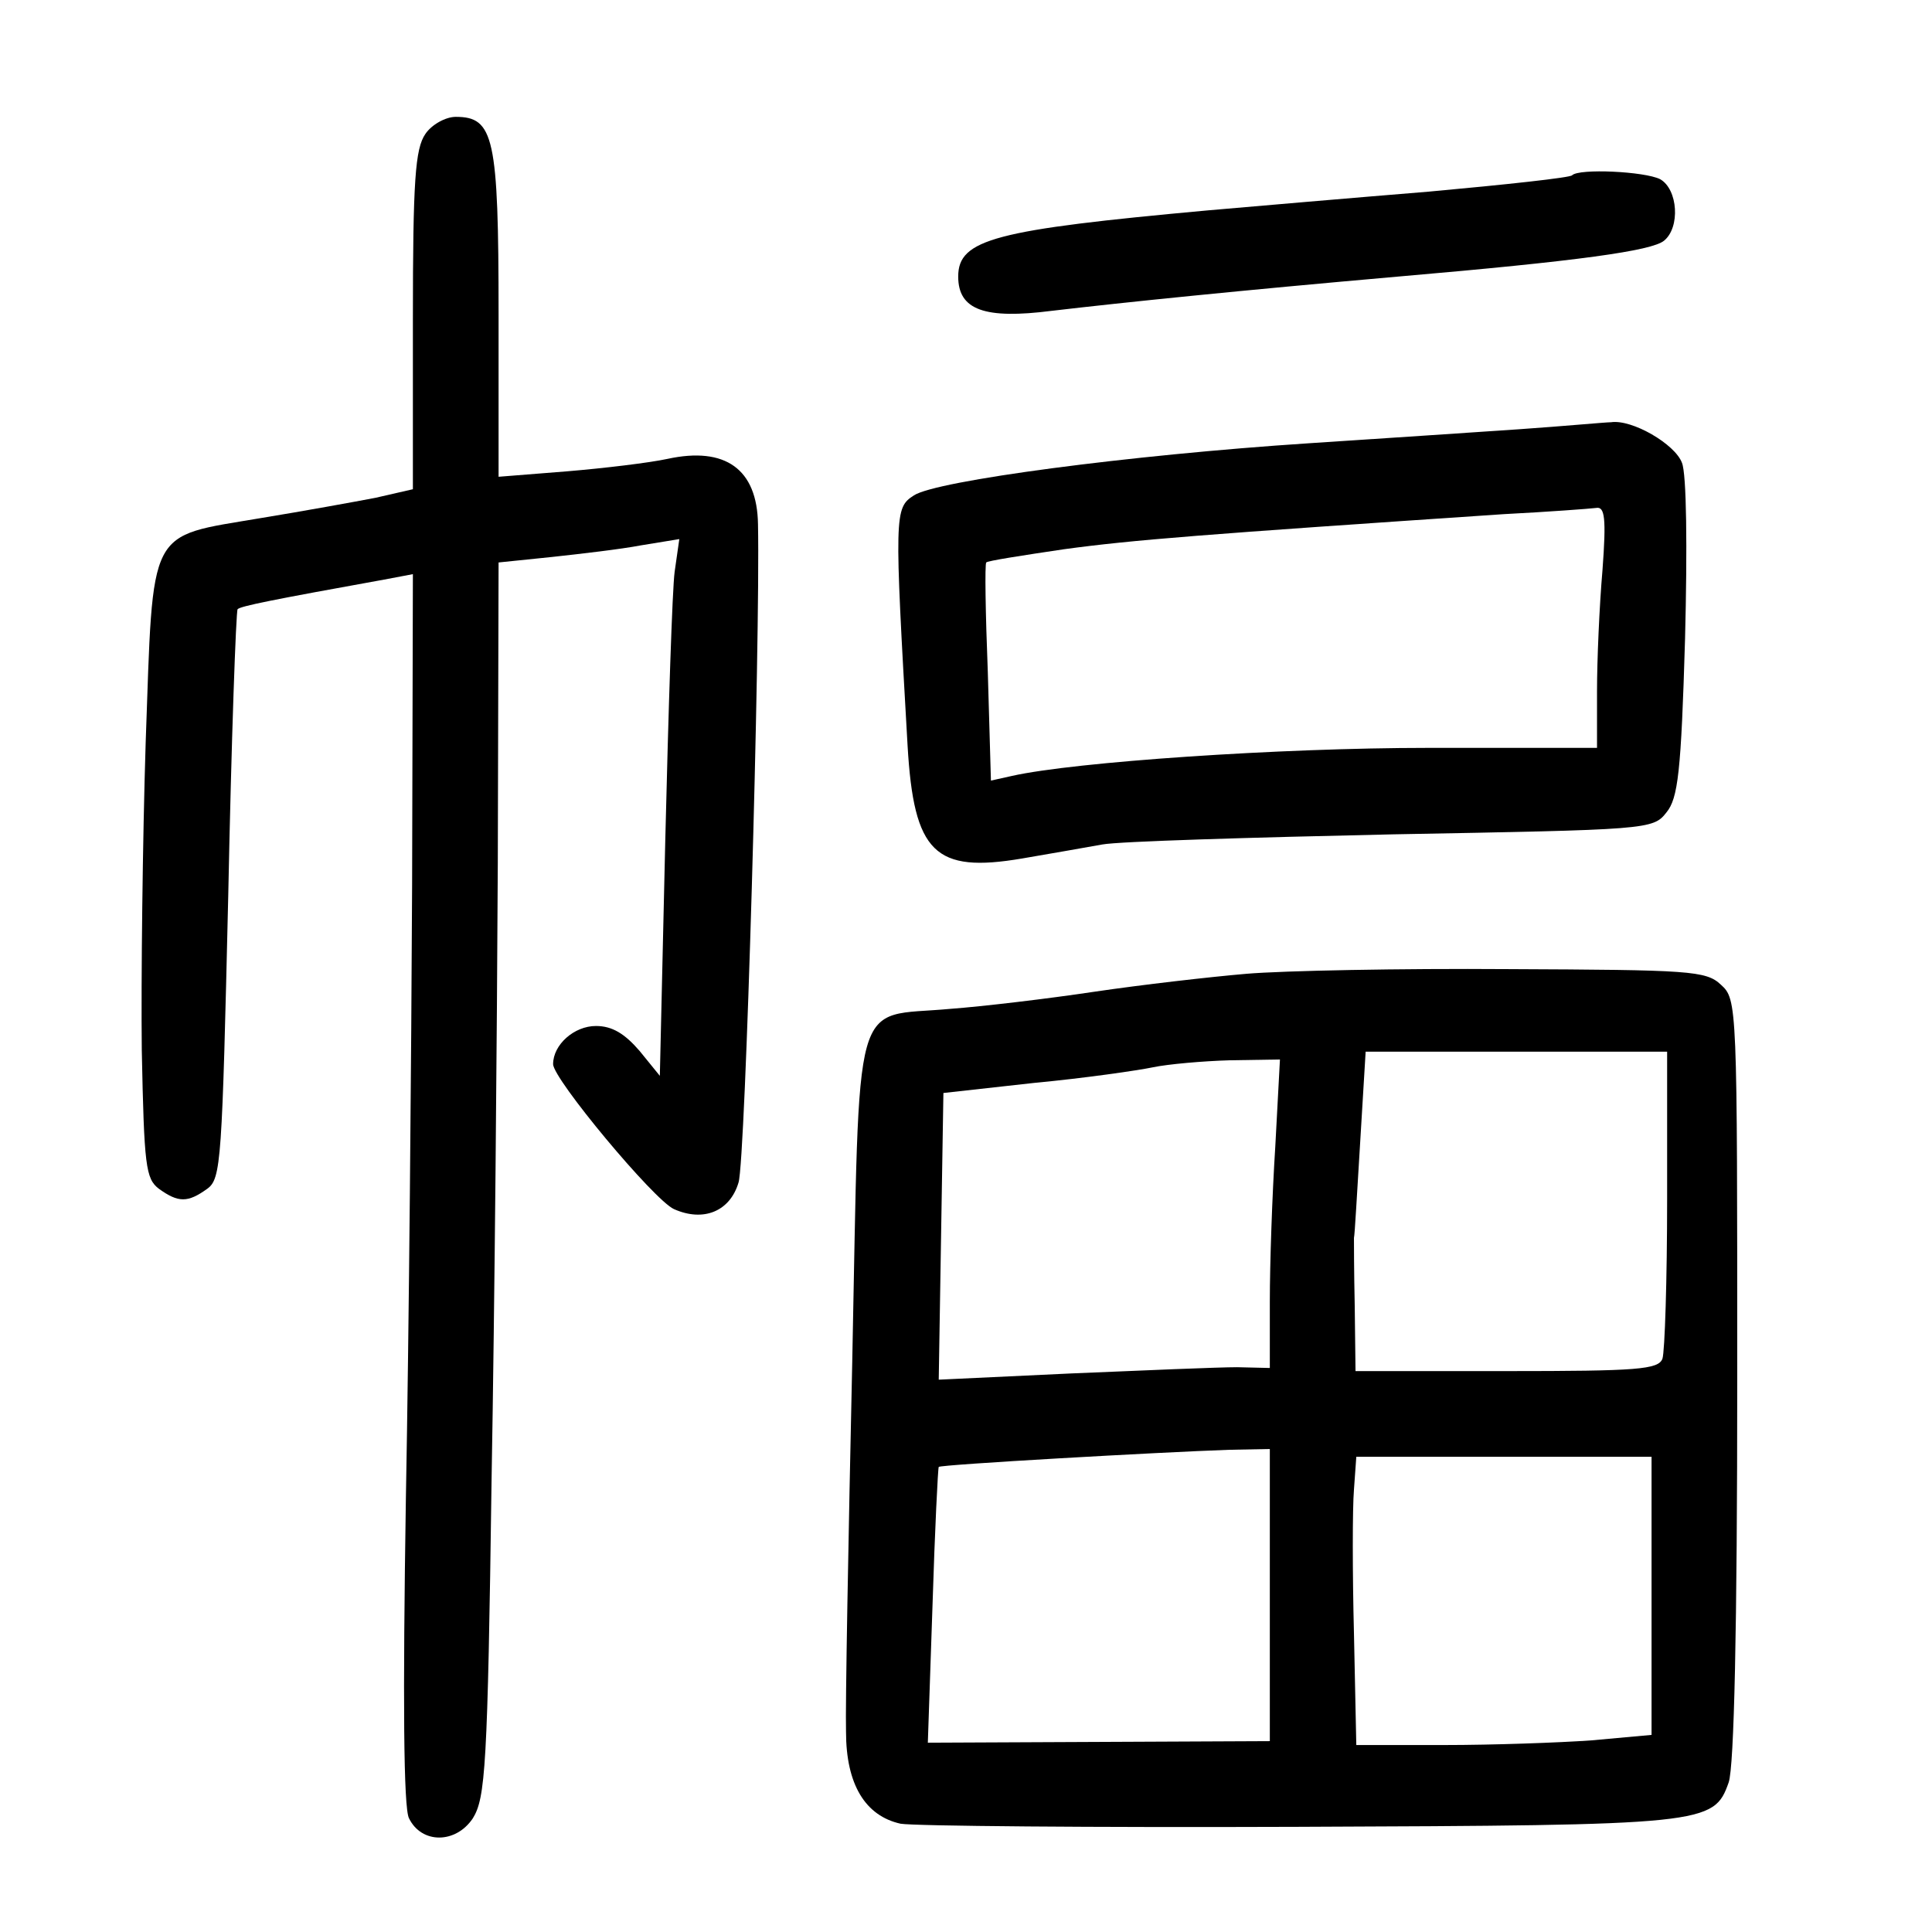 <?xml version="1.0" standalone="no"?>
<!DOCTYPE svg PUBLIC "-//W3C//DTD SVG 20010904//EN"
 "http://www.w3.org/TR/2001/REC-SVG-20010904/DTD/svg10.dtd">
<svg version="1.0" xmlns="http://www.w3.org/2000/svg"
 width="248pt" height="248pt" viewBox="0 0 248 248"
 preserveAspectRatio="xMidYMid meet">
<g transform="translate(0,248) scale(0.1,-0.1)"
fill="#000000" stroke="none">
<path d="M546 2308 c-13 -19 -16 -59 -16 -239 l0 -217 -48 -11 c-26 -5 -92
-17 -147 -26 -147 -25 -138 -8 -148 -288 -4 -127 -6 -305 -5 -395 3 -149 5
-165 22 -178 25 -18 37 -18 62 0 18 13 19 35 27 377 4 200 10 365 12 367 4 4
44 12 188 38 l37 7 -1 -399 c-1 -220 -4 -574 -8 -788 -4 -258 -3 -397 4 -410
16 -33 60 -33 82 0 16 26 19 65 24 434 4 223 7 579 8 792 l1 386 68 7 c37 4
89 10 115 15 l49 8 -6 -42 c-3 -22 -8 -177 -12 -344 l-7 -303 -26 32 c-19 22
-35 32 -56 32 -28 0 -55 -24 -55 -49 0 -19 129 -174 155 -186 38 -17 72 -3 83
34 9 27 28 696 25 845 -1 71 -42 100 -116 84 -23 -5 -81 -12 -129 -16 l-88 -7
0 209 c0 227 -6 253 -55 253 -13 0 -31 -10 -39 -22z"/>
<path d="M2018 2255 c-2 -3 -85 -12 -184 -21 -98 -8 -226 -19 -283 -24 -274
-25 -321 -37 -321 -85 0 -43 34 -55 120 -44 94 11 240 26 445 44 232 20 325
33 341 46 21 17 18 66 -5 79 -20 10 -104 14 -113 5z"/>
<path d="M1950 1929 c-58 -4 -179 -12 -270 -18 -229 -15 -479 -48 -507 -67
-25 -16 -25 -24 -8 -321 8 -138 35 -164 147 -145 35 6 81 14 103 18 22 4 190
9 373 13 327 6 334 6 351 28 15 18 19 52 24 223 3 117 2 212 -4 226 -9 24 -64
56 -91 52 -7 0 -60 -5 -118 -9z m107 -181 c-4 -46 -7 -116 -7 -155 l0 -73
-217 0 c-190 0 -454 -18 -534 -36 l-27 -6 -4 139 c-3 76 -4 139 -2 141 1 2 46
9 100 17 88 12 178 19 564 45 58 3 111 7 119 8 11 2 13 -13 8 -80z"/>
<path d="M1600 1230 c-47 -4 -134 -14 -195 -23 -60 -9 -144 -19 -185 -22 -128
-12 -116 32 -126 -452 -5 -230 -9 -444 -8 -476 0 -68 25 -108 70 -118 17 -3
246 -5 509 -4 525 2 535 3 554 57 7 20 11 197 11 518 0 482 0 487 -21 506 -19
18 -40 19 -273 20 -138 1 -289 -2 -336 -6z m540 -289 c0 -104 -3 -196 -6 -205
-5 -14 -32 -16 -200 -16 l-194 0 -1 83 c-1 45 -1 85 -1 88 1 3 4 58 8 123 l7
116 193 0 194 0 0 -189z m-503 67 c-4 -62 -7 -151 -7 -198 l0 -86 -42 1 c-24
0 -119 -4 -213 -8 l-170 -8 3 184 3 184 117 13 c64 6 133 16 152 20 19 4 64 8
99 9 l64 1 -6 -112z m-7 -575 l0 -188 -219 -1 -220 -1 6 176 c3 97 7 177 8
178 2 3 285 19 373 22 l52 1 0 -187z m490 -2 l0 -178 -77 -7 c-42 -3 -127 -6
-189 -6 l-113 0 -3 143 c-2 78 -2 161 0 185 l3 42 190 0 189 0 0 -179z"/>
</g>
</svg>
